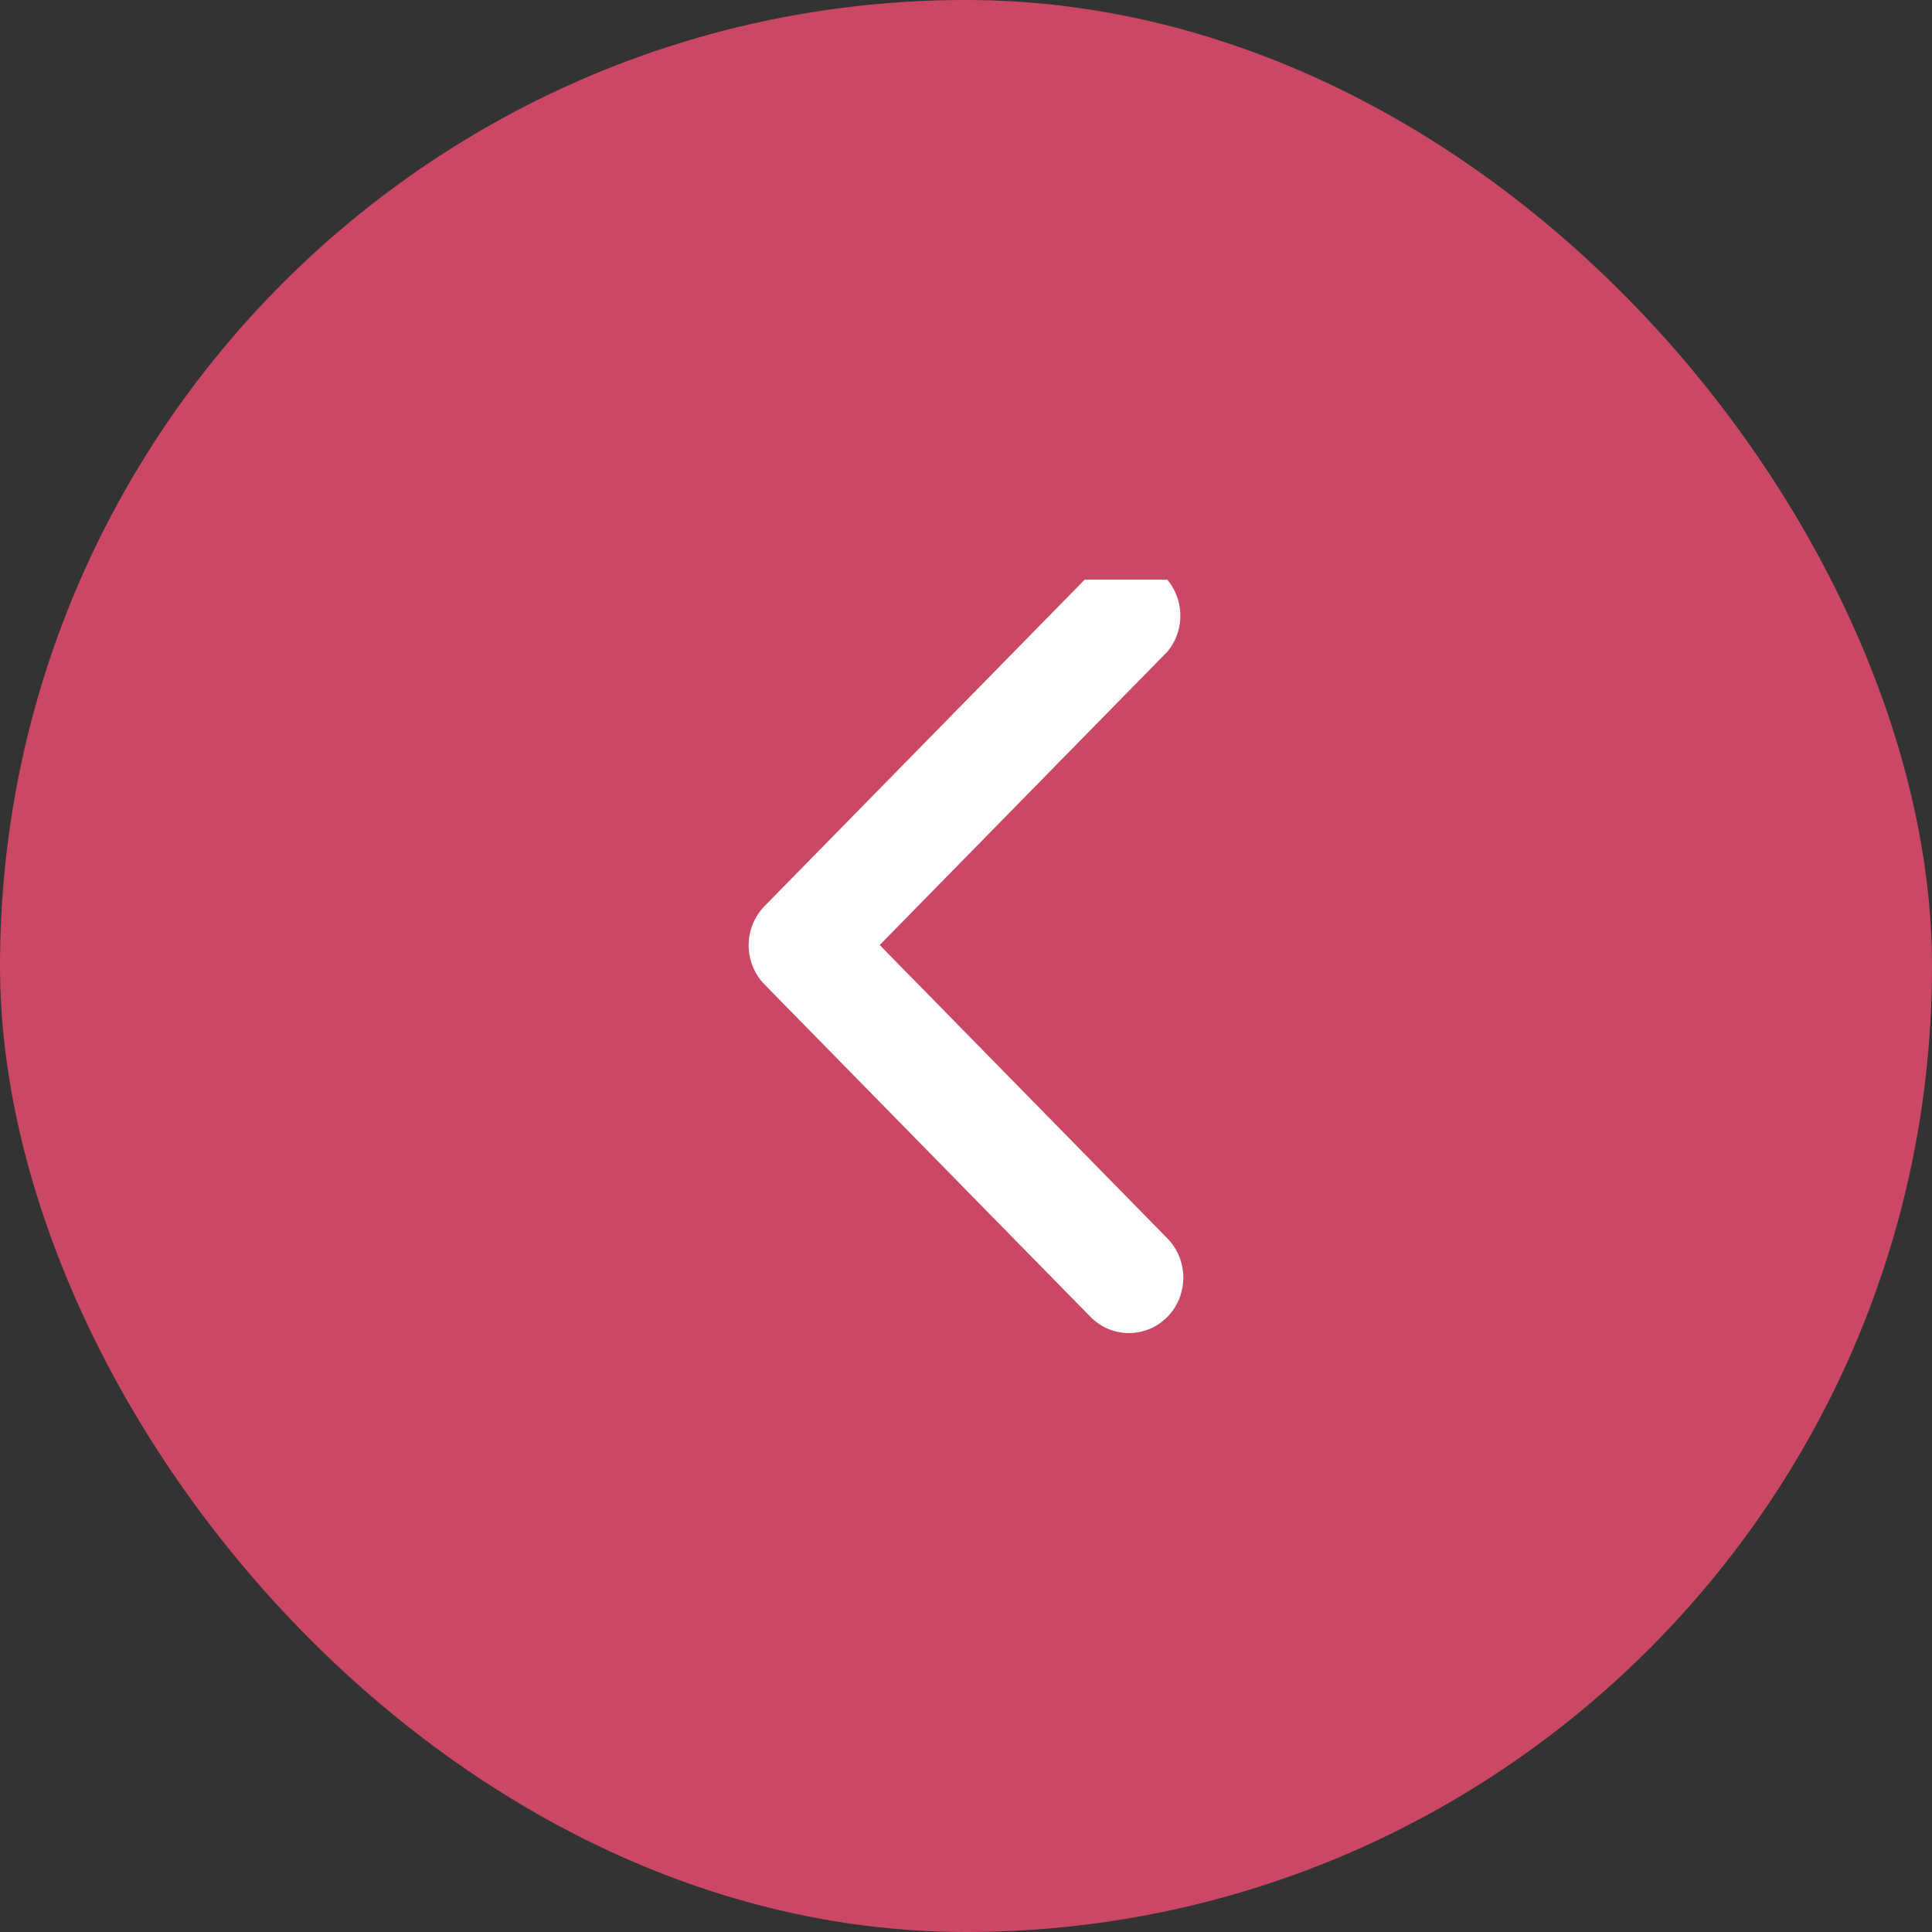 <svg width="40" height="40" viewBox="0 0 40 40" fill="none" xmlns="http://www.w3.org/2000/svg">
<rect x="0" y="0" width="40" height="40" fill="#333333" stroke="none"/>
<rect width="40" height="40" rx="20" fill="#CB4864"/>
<g clip-path="url(#clip0_459_849)">
<path d="M23.379 27.6C23.231 27.601 23.084 27.572 22.947 27.515C22.81 27.457 22.685 27.373 22.58 27.267L15.827 20.381C15.618 20.166 15.5 19.875 15.5 19.571C15.5 19.268 15.618 18.977 15.827 18.762L22.58 11.876C22.796 11.688 23.072 11.59 23.356 11.601C23.639 11.612 23.908 11.732 24.108 11.936C24.308 12.14 24.426 12.414 24.437 12.703C24.448 12.992 24.352 13.275 24.167 13.494L18.213 19.566L24.167 25.637C24.325 25.797 24.433 26.001 24.477 26.224C24.522 26.446 24.5 26.677 24.416 26.887C24.332 27.097 24.188 27.277 24.004 27.404C23.819 27.531 23.602 27.599 23.379 27.6Z" fill="white"/>
</g>
<defs>
<clipPath id="clip0_459_849">
<rect width="16" height="16" fill="white" transform="translate(12 12)"/>
</clipPath>
</defs>
</svg>
